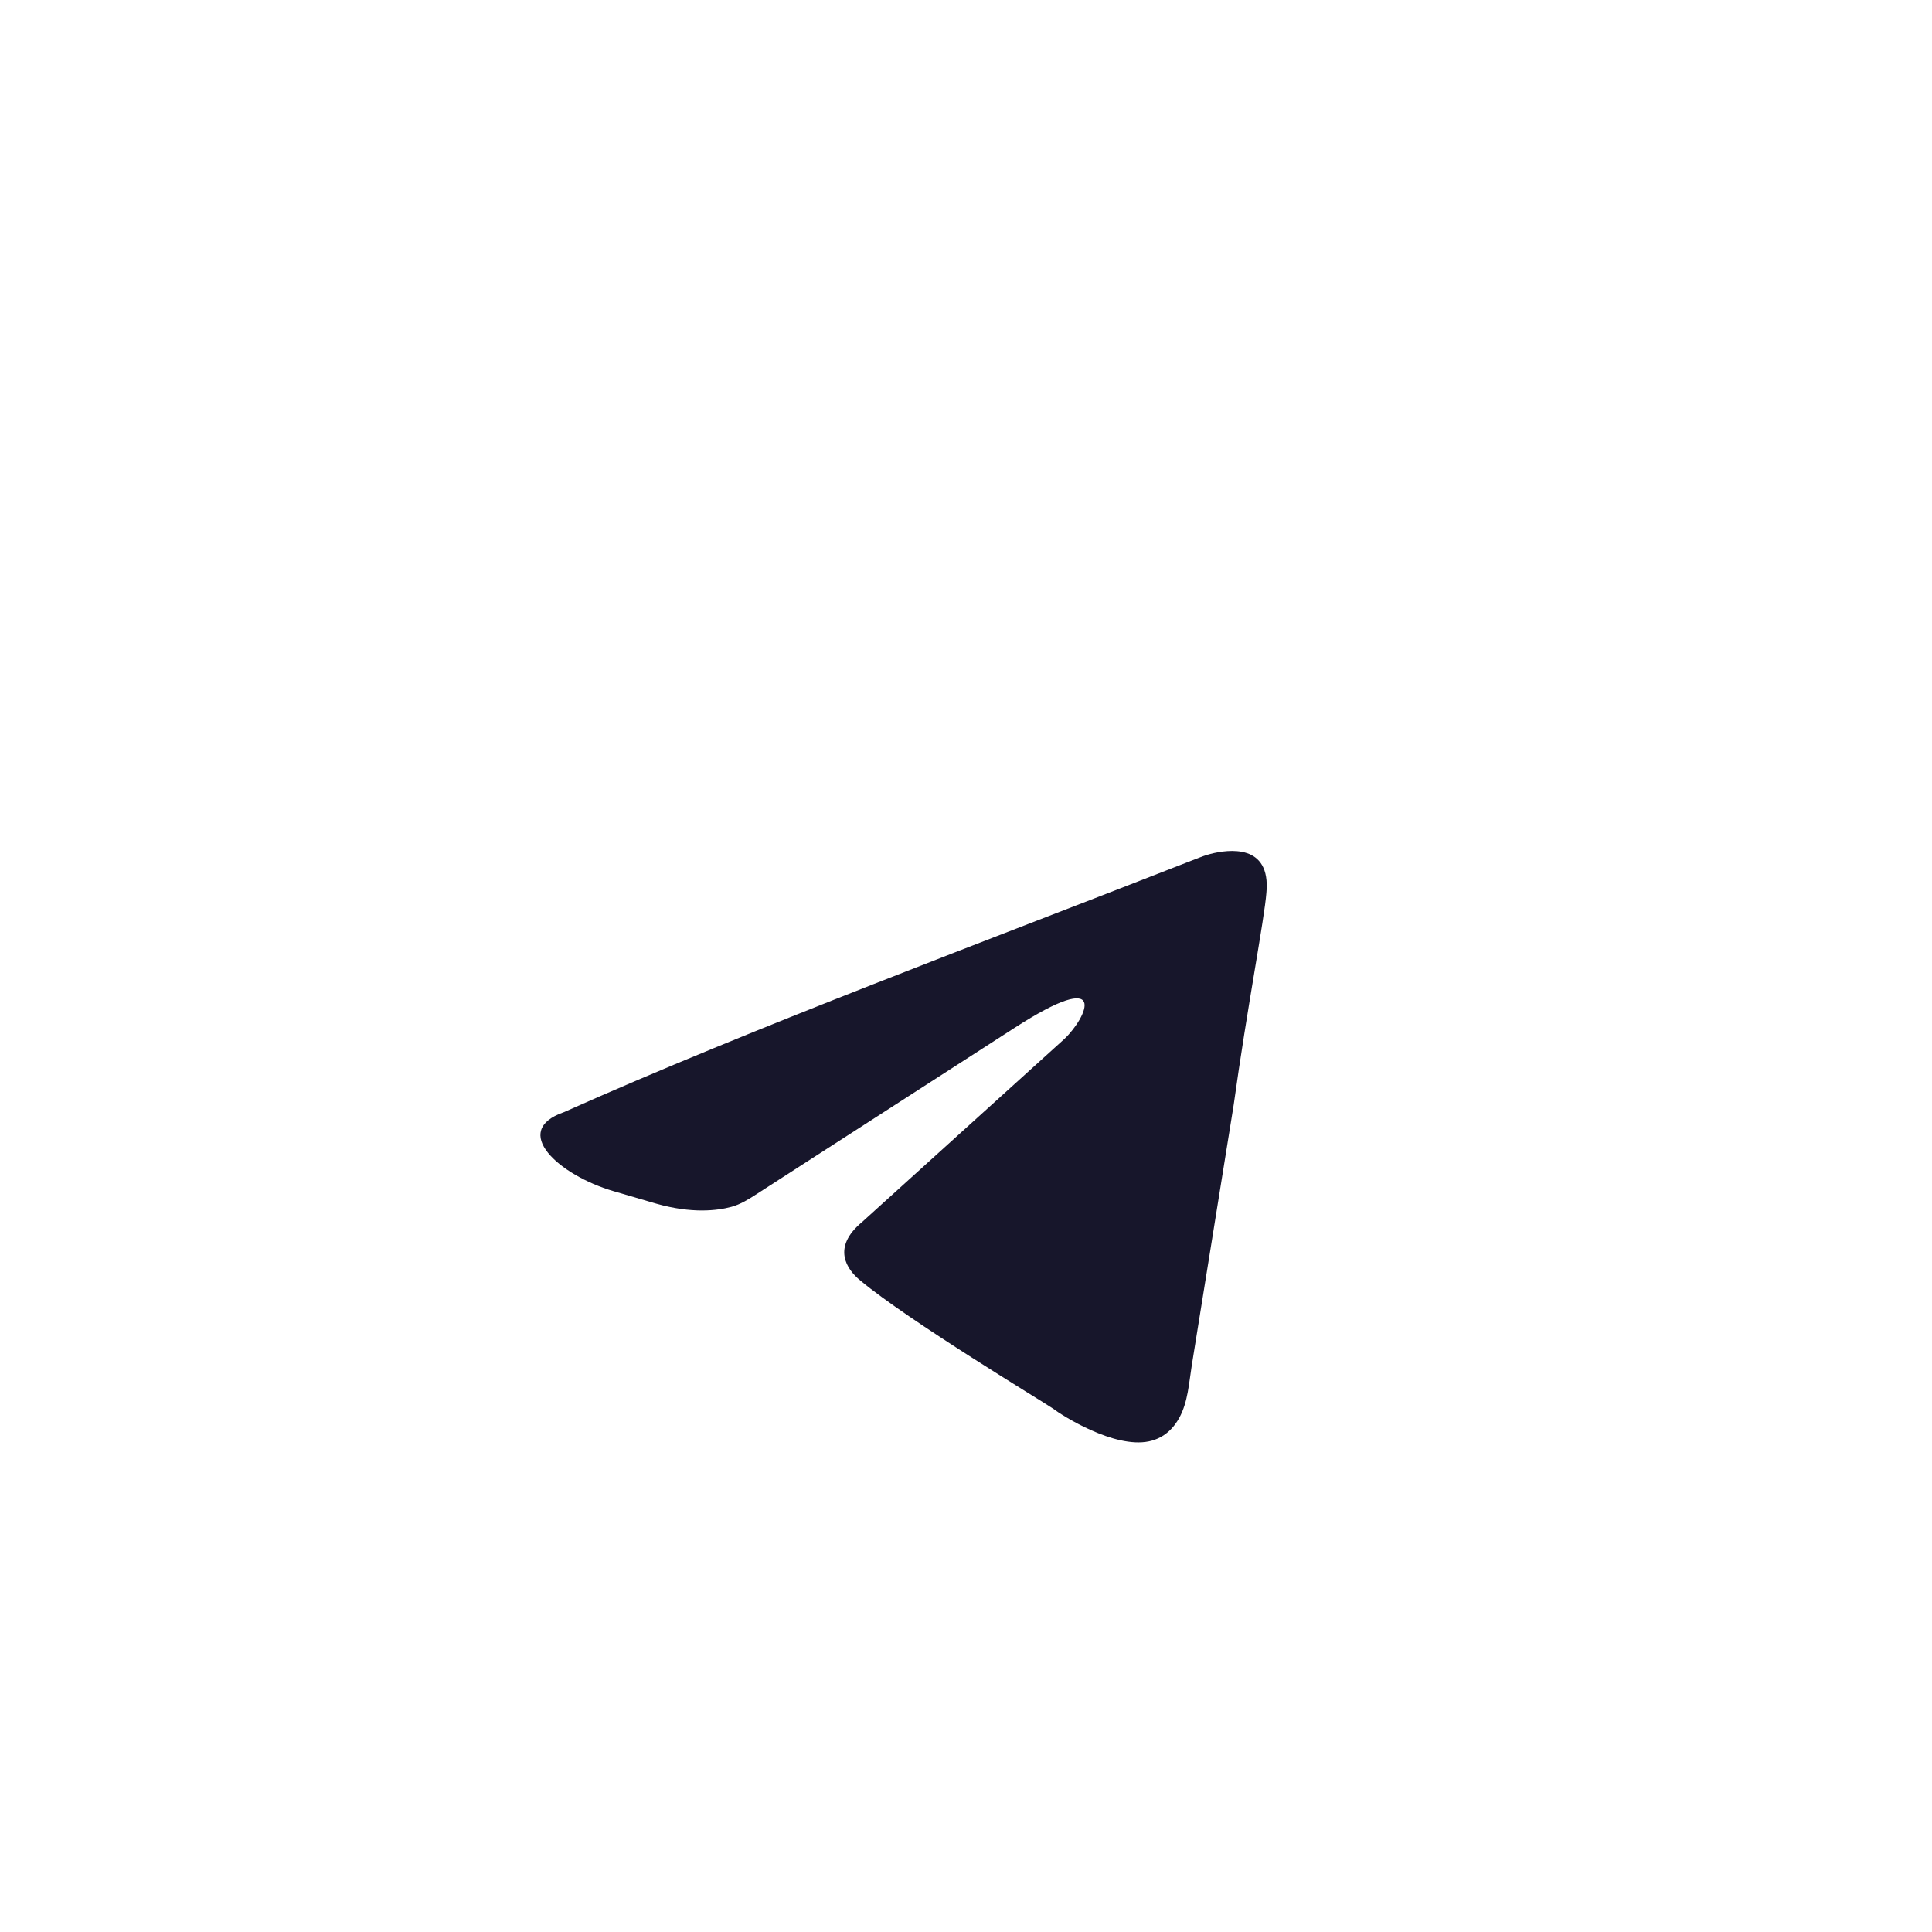 <svg width="49" height="49" viewBox="0 0 49 49" fill="none" xmlns="http://www.w3.org/2000/svg">
<g filter="url(#filter0_ii_1_694)">
<rect x="0.564" y="0.583" width="47.564" height="47.564" rx="12" fill="white"/>
</g>
<g filter="url(#filter1_d_1_694)">
<path d="M30.324 17.787C30.447 17.739 30.57 17.691 30.698 17.658C31.149 17.542 32.236 17.389 32.119 18.642C32.071 19.292 31.631 21.564 31.289 24.022L30.226 30.63C30.154 31.079 30.13 31.55 29.914 31.951C29.772 32.212 29.535 32.473 29.141 32.556C28.262 32.741 26.944 31.907 26.7 31.721C26.505 31.582 23.038 29.495 21.818 28.475C21.476 28.196 21.085 27.64 21.867 26.991L26.993 22.352C27.578 21.796 28.164 20.498 25.723 22.074L19.194 26.282C18.99 26.414 18.783 26.546 18.548 26.609C18.188 26.706 17.545 26.784 16.642 26.527L15.558 26.21C14.171 25.804 12.933 24.682 14.299 24.208C19.125 22.053 25.049 19.854 30.324 17.787Z" fill="#17162B"/>
</g>
<defs>
<filter id="filter0_ii_1_694" x="0.564" y="-3.417" width="47.564" height="55.564" filterUnits="userSpaceOnUse" color-interpolation-filters="sRGB">
<feFlood flood-opacity="0" result="BackgroundImageFix"/>
<feBlend mode="normal" in="SourceGraphic" in2="BackgroundImageFix" result="shape"/>
<feColorMatrix in="SourceAlpha" type="matrix" values="0 0 0 0 0 0 0 0 0 0 0 0 0 0 0 0 0 0 127 0" result="hardAlpha"/>
<feOffset dy="4"/>
<feGaussianBlur stdDeviation="2"/>
<feComposite in2="hardAlpha" operator="arithmetic" k2="-1" k3="1"/>
<feColorMatrix type="matrix" values="0 0 0 0 0 0 0 0 0 0 0 0 0 0 0 0 0 0 0.2 0"/>
<feBlend mode="normal" in2="shape" result="effect1_innerShadow_1_694"/>
<feColorMatrix in="SourceAlpha" type="matrix" values="0 0 0 0 0 0 0 0 0 0 0 0 0 0 0 0 0 0 127 0" result="hardAlpha"/>
<feOffset dy="-4"/>
<feGaussianBlur stdDeviation="2"/>
<feComposite in2="hardAlpha" operator="arithmetic" k2="-1" k3="1"/>
<feColorMatrix type="matrix" values="0 0 0 0 1 0 0 0 0 1 0 0 0 0 1 0 0 0 0.15 0"/>
<feBlend mode="normal" in2="effect1_innerShadow_1_694" result="effect2_innerShadow_1_694"/>
</filter>
<filter id="filter1_d_1_694" x="9.706" y="17.582" width="26.422" height="23" filterUnits="userSpaceOnUse" color-interpolation-filters="sRGB">
<feFlood flood-opacity="0" result="BackgroundImageFix"/>
<feColorMatrix in="SourceAlpha" type="matrix" values="0 0 0 0 0 0 0 0 0 0 0 0 0 0 0 0 0 0 127 0" result="hardAlpha"/>
<feOffset dy="4"/>
<feGaussianBlur stdDeviation="2"/>
<feComposite in2="hardAlpha" operator="out"/>
<feColorMatrix type="matrix" values="0 0 0 0 0 0 0 0 0 0 0 0 0 0 0 0 0 0 0.25 0"/>
<feBlend mode="normal" in2="BackgroundImageFix" result="effect1_dropShadow_1_694"/>
<feBlend mode="normal" in="SourceGraphic" in2="effect1_dropShadow_1_694" result="shape"/>
</filter>
</defs>
</svg>
